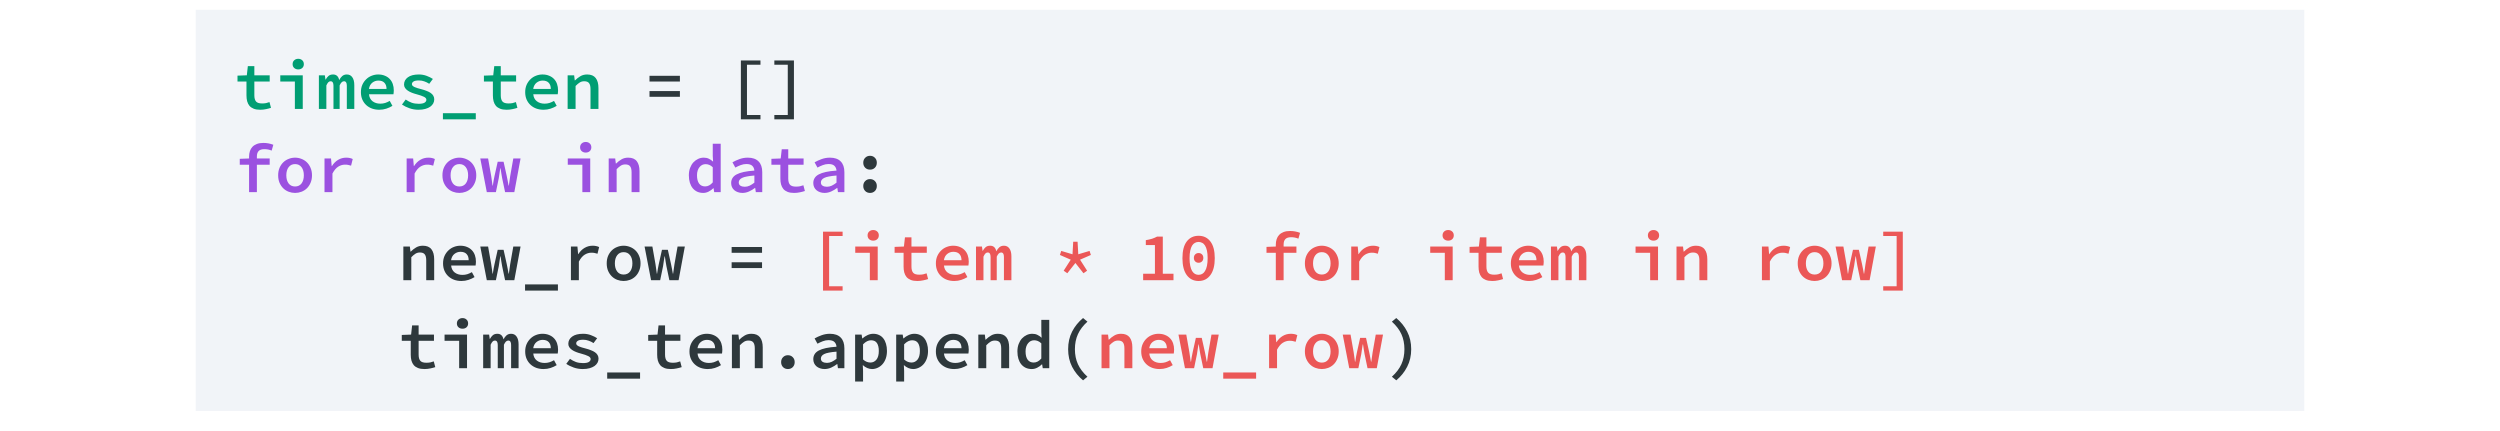 <svg width="511" height="88" viewBox="0 0 511 88" fill="none" xmlns="http://www.w3.org/2000/svg">
<rect width="511" height="88" fill="white"/>
<path d="M40 2H471V84H40V2Z" fill="#F1F4F8"/>
<path d="M50.379 16.666H48.545V15.461L50.449 15.392L50.659 13.515H51.989V15.392H55.125V16.666H51.989V19.494C51.989 20.063 52.106 20.483 52.339 20.753C52.573 21.015 52.983 21.145 53.571 21.145C53.87 21.145 54.141 21.122 54.383 21.076C54.626 21.02 54.859 20.95 55.083 20.866L55.391 22.041C55.083 22.144 54.743 22.233 54.369 22.308C53.996 22.392 53.599 22.433 53.179 22.433C52.657 22.433 52.218 22.363 51.863 22.224C51.509 22.084 51.219 21.887 50.995 21.636C50.781 21.374 50.622 21.061 50.519 20.698C50.426 20.334 50.379 19.932 50.379 19.494V16.666ZM57.29 15.392H61.882V22.265H60.272V16.666H57.29V15.392ZM60.958 14.188C60.631 14.188 60.356 14.089 60.132 13.893C59.917 13.697 59.81 13.436 59.81 13.11C59.81 12.783 59.917 12.521 60.132 12.325C60.356 12.12 60.631 12.018 60.958 12.018C61.294 12.018 61.569 12.12 61.784 12.325C61.999 12.521 62.106 12.783 62.106 13.11C62.106 13.436 61.999 13.697 61.784 13.893C61.569 14.089 61.294 14.188 60.958 14.188ZM65.18 15.392H66.398L66.525 16.273H66.567C66.725 15.975 66.916 15.727 67.141 15.531C67.374 15.326 67.686 15.223 68.079 15.223C68.751 15.223 69.171 15.606 69.338 16.372C69.497 16.045 69.698 15.774 69.941 15.559C70.192 15.335 70.51 15.223 70.892 15.223C71.378 15.223 71.751 15.415 72.013 15.797C72.283 16.171 72.418 16.703 72.418 17.393V22.265H70.892V17.52C70.892 16.913 70.701 16.61 70.319 16.61C70.132 16.61 69.969 16.68 69.829 16.82C69.689 16.959 69.553 17.174 69.422 17.463V22.265H68.162V17.52C68.162 16.913 67.966 16.61 67.575 16.61C67.388 16.61 67.229 16.68 67.099 16.82C66.968 16.959 66.837 17.174 66.707 17.463V22.265H65.18V15.392ZM73.771 18.835C73.771 18.276 73.869 17.771 74.065 17.323C74.27 16.875 74.536 16.497 74.863 16.189C75.19 15.872 75.563 15.634 75.983 15.476C76.412 15.307 76.851 15.223 77.299 15.223C77.812 15.223 78.265 15.307 78.657 15.476C79.058 15.634 79.394 15.858 79.665 16.148C79.936 16.427 80.141 16.768 80.281 17.169C80.421 17.571 80.491 18.009 80.491 18.485C80.491 18.644 80.482 18.794 80.463 18.933C80.454 19.073 80.44 19.186 80.421 19.27H75.423C75.479 19.886 75.722 20.361 76.151 20.698C76.58 21.024 77.108 21.188 77.733 21.188C78.088 21.188 78.419 21.141 78.727 21.047C79.035 20.945 79.348 20.805 79.665 20.628L80.211 21.636C79.838 21.869 79.422 22.06 78.965 22.209C78.508 22.359 78.027 22.433 77.523 22.433C77 22.433 76.51 22.354 76.053 22.195C75.596 22.027 75.199 21.79 74.863 21.482C74.527 21.174 74.261 20.8 74.065 20.361C73.869 19.913 73.771 19.405 73.771 18.835ZM79.007 18.177C79.007 17.645 78.867 17.23 78.587 16.931C78.307 16.623 77.892 16.47 77.341 16.47C76.874 16.47 76.459 16.614 76.095 16.904C75.731 17.193 75.502 17.617 75.409 18.177H79.007ZM82.921 20.348C83.314 20.618 83.719 20.833 84.139 20.991C84.569 21.141 85.049 21.215 85.582 21.215C86.123 21.215 86.519 21.141 86.772 20.991C87.023 20.833 87.15 20.632 87.15 20.39C87.15 20.147 86.986 19.946 86.659 19.788C86.333 19.619 85.82 19.442 85.12 19.256C84.793 19.172 84.475 19.069 84.168 18.948C83.859 18.826 83.589 18.686 83.356 18.527C83.122 18.369 82.936 18.187 82.796 17.982C82.656 17.776 82.585 17.543 82.585 17.282C82.585 16.675 82.847 16.18 83.37 15.797C83.892 15.415 84.644 15.223 85.624 15.223C86.183 15.223 86.711 15.317 87.206 15.504C87.7 15.69 88.125 15.9 88.48 16.134L87.737 17.128C87.43 16.922 87.098 16.759 86.743 16.637C86.398 16.507 86.029 16.442 85.638 16.442C85.106 16.442 84.732 16.516 84.517 16.666C84.303 16.805 84.195 16.983 84.195 17.198C84.195 17.319 84.242 17.431 84.335 17.534C84.438 17.627 84.573 17.715 84.742 17.799C84.919 17.874 85.124 17.949 85.358 18.023C85.591 18.098 85.847 18.168 86.127 18.233C86.529 18.336 86.888 18.453 87.206 18.584C87.532 18.705 87.808 18.845 88.031 19.003C88.265 19.162 88.442 19.349 88.564 19.564C88.694 19.778 88.76 20.026 88.76 20.305C88.76 20.604 88.689 20.884 88.549 21.145C88.409 21.398 88.204 21.622 87.933 21.817C87.663 22.004 87.327 22.154 86.925 22.265C86.524 22.378 86.062 22.433 85.54 22.433C84.895 22.433 84.279 22.331 83.692 22.125C83.103 21.92 82.595 21.668 82.165 21.369L82.921 20.348ZM97.252 23.134V24.393H90.532V23.134H97.252ZM100.747 16.666H98.913V15.461L100.817 15.392L101.027 13.515H102.357V15.392H105.493V16.666H102.357V19.494C102.357 20.063 102.473 20.483 102.707 20.753C102.94 21.015 103.351 21.145 103.939 21.145C104.237 21.145 104.508 21.122 104.751 21.076C104.993 21.02 105.227 20.95 105.451 20.866L105.759 22.041C105.451 22.144 105.11 22.233 104.737 22.308C104.363 22.392 103.967 22.433 103.547 22.433C103.024 22.433 102.585 22.363 102.231 22.224C101.876 22.084 101.587 21.887 101.363 21.636C101.148 21.374 100.989 21.061 100.887 20.698C100.793 20.334 100.747 19.932 100.747 19.494V16.666ZM107.349 18.835C107.349 18.276 107.447 17.771 107.643 17.323C107.848 16.875 108.114 16.497 108.441 16.189C108.768 15.872 109.141 15.634 109.561 15.476C109.99 15.307 110.429 15.223 110.877 15.223C111.39 15.223 111.843 15.307 112.235 15.476C112.636 15.634 112.972 15.858 113.243 16.148C113.514 16.427 113.719 16.768 113.859 17.169C113.999 17.571 114.069 18.009 114.069 18.485C114.069 18.644 114.06 18.794 114.041 18.933C114.032 19.073 114.018 19.186 113.999 19.27H109.001C109.057 19.886 109.3 20.361 109.729 20.698C110.158 21.024 110.686 21.188 111.311 21.188C111.666 21.188 111.997 21.141 112.305 21.047C112.613 20.945 112.926 20.805 113.243 20.628L113.789 21.636C113.416 21.869 113 22.06 112.543 22.209C112.086 22.359 111.605 22.433 111.101 22.433C110.578 22.433 110.088 22.354 109.631 22.195C109.174 22.027 108.777 21.79 108.441 21.482C108.105 21.174 107.839 20.8 107.643 20.361C107.447 19.913 107.349 19.405 107.349 18.835ZM112.585 18.177C112.585 17.645 112.445 17.23 112.165 16.931C111.885 16.623 111.47 16.47 110.919 16.47C110.452 16.47 110.037 16.614 109.673 16.904C109.309 17.193 109.08 17.617 108.987 18.177H112.585ZM116.024 15.392H117.354L117.48 16.427H117.536C117.862 16.101 118.222 15.821 118.614 15.588C119.015 15.345 119.482 15.223 120.014 15.223C120.807 15.223 121.39 15.466 121.764 15.951C122.137 16.427 122.324 17.113 122.324 18.009V22.265H120.7V18.22C120.7 17.66 120.602 17.253 120.406 17.002C120.219 16.74 119.888 16.61 119.412 16.61C119.076 16.61 118.777 16.689 118.516 16.848C118.254 17.006 117.965 17.249 117.648 17.576V22.265H116.024V15.392Z" fill="#009E73"/>
<path d="M132.757 15.489H138.973V16.666H132.757V15.489ZM132.757 18.611H138.973V19.788H132.757V18.611ZM151.436 12.354H155.44V13.236H152.682V23.512H155.44V24.393H151.436V12.354ZM161.02 23.512V13.236H158.276V12.354H162.28V24.393H158.276V23.512H161.02ZM176.451 33.26C176.451 32.849 176.582 32.513 176.843 32.252C177.105 31.981 177.436 31.846 177.837 31.846C178.239 31.846 178.57 31.981 178.831 32.252C179.093 32.513 179.223 32.849 179.223 33.26C179.223 33.67 179.093 34.011 178.831 34.282C178.57 34.543 178.239 34.673 177.837 34.673C177.436 34.673 177.105 34.543 176.843 34.282C176.582 34.011 176.451 33.67 176.451 33.26ZM176.451 38.02C176.451 37.609 176.582 37.273 176.843 37.011C177.105 36.741 177.436 36.605 177.837 36.605C178.239 36.605 178.57 36.741 178.831 37.011C179.093 37.273 179.223 37.609 179.223 38.02C179.223 38.43 179.093 38.771 178.831 39.041C178.57 39.303 178.239 39.434 177.837 39.434C177.436 39.434 177.105 39.303 176.843 39.041C176.582 38.771 176.451 38.43 176.451 38.02ZM82.445 50.392H83.775L83.901 51.428H83.957C84.284 51.101 84.644 50.821 85.035 50.587C85.437 50.345 85.903 50.224 86.436 50.224C87.229 50.224 87.812 50.466 88.186 50.952C88.559 51.428 88.746 52.114 88.746 53.01V57.266H87.121V53.219C87.121 52.66 87.023 52.254 86.828 52.002C86.641 51.74 86.309 51.609 85.834 51.609C85.498 51.609 85.199 51.689 84.938 51.847C84.676 52.006 84.387 52.249 84.07 52.575V57.266H82.445V50.392ZM90.56 53.836C90.56 53.276 90.658 52.772 90.854 52.324C91.059 51.876 91.325 51.498 91.652 51.19C91.979 50.872 92.352 50.634 92.772 50.475C93.201 50.307 93.64 50.224 94.088 50.224C94.601 50.224 95.054 50.307 95.446 50.475C95.847 50.634 96.183 50.858 96.454 51.148C96.725 51.428 96.93 51.768 97.07 52.169C97.21 52.571 97.28 53.01 97.28 53.486C97.28 53.644 97.271 53.794 97.252 53.934C97.243 54.074 97.229 54.185 97.21 54.27H92.212C92.268 54.886 92.511 55.361 92.94 55.697C93.369 56.024 93.897 56.188 94.522 56.188C94.877 56.188 95.208 56.141 95.516 56.047C95.824 55.945 96.137 55.805 96.454 55.627L97 56.636C96.627 56.869 96.211 57.06 95.754 57.209C95.297 57.359 94.816 57.434 94.312 57.434C93.789 57.434 93.299 57.354 92.842 57.196C92.385 57.028 91.988 56.789 91.652 56.481C91.316 56.173 91.05 55.8 90.854 55.361C90.658 54.913 90.56 54.405 90.56 53.836ZM95.796 53.178C95.796 52.645 95.656 52.23 95.376 51.931C95.096 51.623 94.681 51.469 94.13 51.469C93.663 51.469 93.248 51.614 92.884 51.904C92.52 52.193 92.291 52.617 92.198 53.178H95.796ZM98.171 50.392H99.767L100.397 53.962C100.453 54.288 100.499 54.615 100.537 54.941C100.583 55.268 100.63 55.599 100.677 55.935H100.733C100.779 55.599 100.831 55.268 100.887 54.941C100.943 54.615 101.008 54.288 101.083 53.962L101.727 51.063H102.931L103.575 53.962C103.649 54.288 103.715 54.615 103.771 54.941C103.836 55.268 103.897 55.599 103.953 55.935H104.009C104.065 55.599 104.111 55.268 104.149 54.941C104.195 54.615 104.242 54.288 104.289 53.962L104.919 50.392H106.403L105.129 57.266H103.239L102.637 54.395C102.581 54.069 102.525 53.742 102.469 53.416C102.422 53.089 102.371 52.748 102.315 52.394H102.259C102.212 52.664 102.165 52.958 102.119 53.276C102.081 53.584 102.025 53.962 101.951 54.41L101.363 57.266H99.501L98.171 50.392ZM114.041 58.133V59.394H107.321V58.133H114.041ZM116.696 50.392H118.026L118.166 51.946H118.208C118.562 51.386 118.987 50.961 119.482 50.672C119.986 50.373 120.536 50.224 121.134 50.224C121.414 50.224 121.652 50.247 121.848 50.294C122.053 50.331 122.258 50.401 122.464 50.504L122.128 51.861C121.904 51.787 121.703 51.736 121.526 51.708C121.358 51.67 121.143 51.651 120.882 51.651C120.406 51.651 119.948 51.787 119.51 52.057C119.071 52.328 118.674 52.8 118.32 53.471V57.266H116.696V50.392ZM124.012 53.836C124.012 53.266 124.106 52.758 124.292 52.309C124.488 51.861 124.745 51.483 125.062 51.175C125.38 50.867 125.748 50.634 126.168 50.475C126.588 50.307 127.022 50.224 127.47 50.224C127.918 50.224 128.352 50.307 128.772 50.475C129.192 50.634 129.561 50.867 129.878 51.175C130.196 51.483 130.448 51.861 130.634 52.309C130.83 52.758 130.928 53.266 130.928 53.836C130.928 54.405 130.83 54.913 130.634 55.361C130.448 55.809 130.196 56.188 129.878 56.495C129.561 56.803 129.192 57.037 128.772 57.196C128.352 57.354 127.918 57.434 127.47 57.434C127.022 57.434 126.588 57.354 126.168 57.196C125.748 57.037 125.38 56.803 125.062 56.495C124.745 56.188 124.488 55.809 124.292 55.361C124.106 54.913 124.012 54.405 124.012 53.836ZM125.678 53.836C125.678 54.526 125.837 55.081 126.154 55.502C126.472 55.912 126.91 56.117 127.47 56.117C128.03 56.117 128.469 55.912 128.786 55.502C129.104 55.081 129.262 54.526 129.262 53.836C129.262 53.136 129.104 52.58 128.786 52.169C128.469 51.749 128.03 51.539 127.47 51.539C126.91 51.539 126.472 51.749 126.154 52.169C125.837 52.58 125.678 53.136 125.678 53.836ZM131.749 50.392H133.345L133.975 53.962C134.031 54.288 134.077 54.615 134.115 54.941C134.161 55.268 134.208 55.599 134.255 55.935H134.311C134.357 55.599 134.409 55.268 134.465 54.941C134.521 54.615 134.586 54.288 134.661 53.962L135.305 51.063H136.509L137.153 53.962C137.227 54.288 137.293 54.615 137.349 54.941C137.414 55.268 137.475 55.599 137.531 55.935H137.587C137.643 55.599 137.689 55.268 137.727 54.941C137.773 54.615 137.82 54.288 137.867 53.962L138.497 50.392H139.981L138.707 57.266H136.817L136.215 54.395C136.159 54.069 136.103 53.742 136.047 53.416C136 53.089 135.949 52.748 135.893 52.394H135.837C135.79 52.664 135.743 52.958 135.697 53.276C135.659 53.584 135.603 53.962 135.529 54.41L134.941 57.266H133.079L131.749 50.392ZM149.546 50.489H155.762V51.666H149.546V50.489ZM149.546 53.611H155.762V54.788H149.546V53.611ZM83.957 69.665H82.124V68.462L84.028 68.391L84.237 66.516H85.567V68.391H88.704V69.665H85.567V72.493C85.567 73.063 85.684 73.483 85.918 73.754C86.151 74.015 86.561 74.145 87.15 74.145C87.448 74.145 87.719 74.122 87.962 74.076C88.204 74.019 88.438 73.95 88.662 73.865L88.969 75.041C88.662 75.144 88.321 75.233 87.948 75.308C87.574 75.391 87.177 75.433 86.757 75.433C86.235 75.433 85.796 75.364 85.442 75.224C85.087 75.084 84.797 74.888 84.573 74.635C84.359 74.374 84.2 74.061 84.097 73.698C84.004 73.334 83.957 72.932 83.957 72.493V69.665ZM90.868 68.391H95.46V75.266H93.85V69.665H90.868V68.391ZM94.536 67.188C94.209 67.188 93.934 67.09 93.71 66.894C93.495 66.698 93.388 66.436 93.388 66.109C93.388 65.783 93.495 65.522 93.71 65.326C93.934 65.12 94.209 65.017 94.536 65.017C94.872 65.017 95.147 65.12 95.362 65.326C95.577 65.522 95.684 65.783 95.684 66.109C95.684 66.436 95.577 66.698 95.362 66.894C95.147 67.09 94.872 67.188 94.536 67.188ZM98.759 68.391H99.977L100.103 69.273H100.145C100.303 68.975 100.495 68.728 100.719 68.531C100.952 68.326 101.265 68.224 101.657 68.224C102.329 68.224 102.749 68.606 102.917 69.371C103.075 69.045 103.276 68.774 103.519 68.559C103.771 68.335 104.088 68.224 104.471 68.224C104.956 68.224 105.329 68.415 105.591 68.797C105.861 69.171 105.997 69.703 105.997 70.394V75.266H104.471V70.519C104.471 69.913 104.279 69.609 103.897 69.609C103.71 69.609 103.547 69.68 103.407 69.82C103.267 69.96 103.131 70.174 103.001 70.463V75.266H101.741V70.519C101.741 69.913 101.545 69.609 101.153 69.609C100.966 69.609 100.807 69.68 100.677 69.82C100.546 69.96 100.415 70.174 100.285 70.463V75.266H98.759V68.391ZM107.349 71.835C107.349 71.275 107.447 70.772 107.643 70.323C107.848 69.876 108.114 69.498 108.441 69.189C108.768 68.872 109.141 68.634 109.561 68.475C109.99 68.308 110.429 68.224 110.877 68.224C111.39 68.224 111.843 68.308 112.235 68.475C112.636 68.634 112.972 68.858 113.243 69.147C113.514 69.427 113.719 69.768 113.859 70.169C113.999 70.571 114.069 71.01 114.069 71.486C114.069 71.644 114.06 71.793 114.041 71.933C114.032 72.073 114.018 72.186 113.999 72.269H109.001C109.057 72.885 109.3 73.362 109.729 73.698C110.158 74.024 110.686 74.188 111.311 74.188C111.666 74.188 111.997 74.141 112.305 74.047C112.613 73.945 112.926 73.805 113.243 73.627L113.789 74.635C113.416 74.869 113 75.06 112.543 75.21C112.086 75.359 111.605 75.433 111.101 75.433C110.578 75.433 110.088 75.354 109.631 75.195C109.174 75.028 108.777 74.79 108.441 74.481C108.105 74.174 107.839 73.8 107.643 73.362C107.447 72.913 107.349 72.405 107.349 71.835ZM112.585 71.177C112.585 70.645 112.445 70.23 112.165 69.931C111.885 69.624 111.47 69.469 110.919 69.469C110.452 69.469 110.037 69.614 109.673 69.903C109.309 70.193 109.08 70.618 108.987 71.177H112.585ZM116.5 73.347C116.892 73.618 117.298 73.833 117.718 73.992C118.147 74.141 118.628 74.216 119.16 74.216C119.701 74.216 120.098 74.141 120.35 73.992C120.602 73.833 120.728 73.632 120.728 73.389C120.728 73.147 120.564 72.946 120.238 72.787C119.911 72.62 119.398 72.442 118.698 72.255C118.371 72.171 118.054 72.069 117.746 71.948C117.438 71.826 117.167 71.686 116.934 71.528C116.7 71.369 116.514 71.187 116.374 70.981C116.234 70.776 116.164 70.543 116.164 70.281C116.164 69.675 116.425 69.18 116.948 68.797C117.47 68.415 118.222 68.224 119.202 68.224C119.762 68.224 120.289 68.317 120.784 68.504C121.278 68.69 121.703 68.9 122.058 69.133L121.316 70.127C121.008 69.922 120.676 69.759 120.322 69.638C119.976 69.507 119.608 69.442 119.216 69.442C118.684 69.442 118.31 69.516 118.096 69.665C117.881 69.805 117.774 69.983 117.774 70.198C117.774 70.319 117.82 70.431 117.914 70.534C118.016 70.627 118.152 70.716 118.32 70.799C118.497 70.874 118.702 70.949 118.936 71.023C119.169 71.098 119.426 71.168 119.706 71.234C120.107 71.336 120.466 71.453 120.784 71.584C121.11 71.705 121.386 71.845 121.61 72.004C121.843 72.162 122.02 72.349 122.142 72.564C122.272 72.778 122.338 73.025 122.338 73.305C122.338 73.604 122.268 73.884 122.128 74.145C121.988 74.397 121.782 74.621 121.512 74.817C121.241 75.004 120.905 75.153 120.504 75.266C120.102 75.377 119.64 75.433 119.118 75.433C118.474 75.433 117.858 75.331 117.27 75.126C116.682 74.92 116.173 74.668 115.744 74.37L116.5 73.347ZM130.83 76.133V77.394H124.11V76.133H130.83ZM134.325 69.665H132.491V68.462L134.395 68.391L134.605 66.516H135.935V68.391H139.071V69.665H135.935V72.493C135.935 73.063 136.051 73.483 136.285 73.754C136.518 74.015 136.929 74.145 137.517 74.145C137.815 74.145 138.086 74.122 138.329 74.076C138.571 74.019 138.805 73.95 139.029 73.865L139.337 75.041C139.029 75.144 138.688 75.233 138.315 75.308C137.941 75.391 137.545 75.433 137.125 75.433C136.602 75.433 136.163 75.364 135.809 75.224C135.454 75.084 135.165 74.888 134.941 74.635C134.726 74.374 134.567 74.061 134.465 73.698C134.371 73.334 134.325 72.932 134.325 72.493V69.665ZM140.927 71.835C140.927 71.275 141.025 70.772 141.221 70.323C141.427 69.876 141.693 69.498 142.019 69.189C142.346 68.872 142.719 68.634 143.139 68.475C143.569 68.308 144.007 68.224 144.455 68.224C144.969 68.224 145.421 68.308 145.813 68.475C146.215 68.634 146.551 68.858 146.821 69.147C147.092 69.427 147.297 69.768 147.437 70.169C147.577 70.571 147.647 71.01 147.647 71.486C147.647 71.644 147.638 71.793 147.619 71.933C147.61 72.073 147.596 72.186 147.577 72.269H142.579C142.635 72.885 142.878 73.362 143.307 73.698C143.737 74.024 144.264 74.188 144.889 74.188C145.244 74.188 145.575 74.141 145.883 74.047C146.191 73.945 146.504 73.805 146.821 73.627L147.367 74.635C146.994 74.869 146.579 75.06 146.121 75.21C145.664 75.359 145.183 75.433 144.679 75.433C144.157 75.433 143.667 75.354 143.209 75.195C142.752 75.028 142.355 74.79 142.019 74.481C141.683 74.174 141.417 73.8 141.221 73.362C141.025 72.913 140.927 72.405 140.927 71.835ZM146.163 71.177C146.163 70.645 146.023 70.23 145.743 69.931C145.463 69.624 145.048 69.469 144.497 69.469C144.031 69.469 143.615 69.614 143.251 69.903C142.887 70.193 142.659 70.618 142.565 71.177H146.163ZM149.602 68.391H150.932L151.058 69.427H151.114C151.44 69.101 151.8 68.821 152.192 68.588C152.593 68.345 153.06 68.224 153.592 68.224C154.385 68.224 154.968 68.466 155.342 68.951C155.715 69.427 155.902 70.114 155.902 71.01V75.266H154.278V71.219C154.278 70.659 154.18 70.254 153.984 70.001C153.797 69.74 153.466 69.609 152.99 69.609C152.654 69.609 152.355 69.689 152.094 69.847C151.832 70.006 151.543 70.249 151.226 70.576V75.266H149.602V68.391ZM159.662 74.019C159.662 73.609 159.793 73.273 160.054 73.011C160.316 72.741 160.647 72.606 161.048 72.606C161.45 72.606 161.781 72.741 162.042 73.011C162.304 73.273 162.434 73.609 162.434 74.019C162.434 74.43 162.304 74.771 162.042 75.041C161.781 75.303 161.45 75.433 161.048 75.433C160.647 75.433 160.316 75.303 160.054 75.041C159.793 74.771 159.662 74.43 159.662 74.019ZM166.237 73.418C166.237 73.035 166.326 72.699 166.503 72.409C166.68 72.111 166.96 71.859 167.343 71.653C167.726 71.448 168.216 71.28 168.813 71.15C169.41 71.019 170.134 70.925 170.983 70.87C170.955 70.478 170.815 70.156 170.563 69.903C170.311 69.651 169.905 69.525 169.345 69.525C168.953 69.525 168.566 69.6 168.183 69.749C167.81 69.889 167.446 70.058 167.091 70.254L166.503 69.175C166.923 68.933 167.404 68.713 167.945 68.517C168.486 68.322 169.051 68.224 169.639 68.224C170.6 68.224 171.333 68.48 171.837 68.993C172.341 69.498 172.593 70.23 172.593 71.192V75.266H171.277L171.151 74.412H171.109C170.745 74.692 170.339 74.934 169.891 75.139C169.452 75.335 169 75.433 168.533 75.433C168.197 75.433 167.889 75.382 167.609 75.279C167.329 75.186 167.086 75.051 166.881 74.874C166.676 74.696 166.517 74.486 166.405 74.243C166.293 73.992 166.237 73.716 166.237 73.418ZM167.791 73.291C167.791 73.6 167.908 73.823 168.141 73.963C168.384 74.103 168.678 74.174 169.023 74.174C169.368 74.174 169.7 74.099 170.017 73.95C170.344 73.791 170.666 73.585 170.983 73.334V71.877C170.367 71.924 169.854 71.99 169.443 72.073C169.032 72.148 168.706 72.246 168.463 72.368C168.22 72.489 168.048 72.629 167.945 72.787C167.842 72.937 167.791 73.105 167.791 73.291ZM176.409 75.826V77.981H174.785V68.391H176.115L176.241 69.175H176.283C176.582 68.905 176.923 68.681 177.305 68.504C177.697 68.317 178.089 68.224 178.481 68.224C178.929 68.224 179.326 68.308 179.671 68.475C180.026 68.634 180.32 68.868 180.553 69.175C180.796 69.484 180.978 69.852 181.099 70.281C181.23 70.711 181.295 71.192 181.295 71.724C181.295 72.311 181.211 72.839 181.043 73.305C180.875 73.763 180.647 74.15 180.357 74.468C180.077 74.775 179.751 75.013 179.377 75.181C179.013 75.35 178.635 75.433 178.243 75.433C177.926 75.433 177.599 75.364 177.263 75.224C176.937 75.084 176.633 74.883 176.353 74.621L176.409 75.826ZM176.409 73.474C176.661 73.707 176.918 73.87 177.179 73.963C177.45 74.057 177.693 74.103 177.907 74.103C178.402 74.103 178.813 73.907 179.139 73.516C179.466 73.114 179.629 72.522 179.629 71.737C179.629 71.047 179.503 70.51 179.251 70.127C178.999 69.745 178.593 69.553 178.033 69.553C177.772 69.553 177.506 69.619 177.235 69.749C176.965 69.88 176.689 70.09 176.409 70.379V73.474ZM184.804 75.826V77.981H183.18V68.391H184.51L184.636 69.175H184.678C184.977 68.905 185.317 68.681 185.7 68.504C186.092 68.317 186.484 68.224 186.876 68.224C187.324 68.224 187.721 68.308 188.066 68.475C188.421 68.634 188.715 68.868 188.948 69.175C189.191 69.484 189.373 69.852 189.494 70.281C189.625 70.711 189.69 71.192 189.69 71.724C189.69 72.311 189.606 72.839 189.438 73.305C189.27 73.763 189.041 74.15 188.752 74.468C188.472 74.775 188.145 75.013 187.772 75.181C187.408 75.35 187.03 75.433 186.638 75.433C186.321 75.433 185.994 75.364 185.658 75.224C185.331 75.084 185.028 74.883 184.748 74.621L184.804 75.826ZM184.804 73.474C185.056 73.707 185.313 73.87 185.574 73.963C185.845 74.057 186.087 74.103 186.302 74.103C186.797 74.103 187.207 73.907 187.534 73.516C187.861 73.114 188.024 72.522 188.024 71.737C188.024 71.047 187.898 70.51 187.646 70.127C187.394 69.745 186.988 69.553 186.428 69.553C186.167 69.553 185.901 69.619 185.63 69.749C185.359 69.88 185.084 70.09 184.804 70.379V73.474ZM191.294 71.835C191.294 71.275 191.392 70.772 191.588 70.323C191.794 69.876 192.06 69.498 192.386 69.189C192.713 68.872 193.086 68.634 193.506 68.475C193.936 68.308 194.374 68.224 194.822 68.224C195.336 68.224 195.788 68.308 196.18 68.475C196.582 68.634 196.918 68.858 197.188 69.147C197.459 69.427 197.664 69.768 197.804 70.169C197.944 70.571 198.014 71.01 198.014 71.486C198.014 71.644 198.005 71.793 197.986 71.933C197.977 72.073 197.963 72.186 197.944 72.269H192.946C193.002 72.885 193.245 73.362 193.674 73.698C194.104 74.024 194.631 74.188 195.256 74.188C195.611 74.188 195.942 74.141 196.25 74.047C196.558 73.945 196.871 73.805 197.188 73.627L197.734 74.635C197.361 74.869 196.946 75.06 196.488 75.21C196.031 75.359 195.55 75.433 195.046 75.433C194.524 75.433 194.034 75.354 193.576 75.195C193.119 75.028 192.722 74.79 192.386 74.481C192.05 74.174 191.784 73.8 191.588 73.362C191.392 72.913 191.294 72.405 191.294 71.835ZM196.53 71.177C196.53 70.645 196.39 70.23 196.11 69.931C195.83 69.624 195.415 69.469 194.864 69.469C194.398 69.469 193.982 69.614 193.618 69.903C193.254 70.193 193.026 70.618 192.932 71.177H196.53ZM199.969 68.391H201.299L201.425 69.427H201.481C201.808 69.101 202.167 68.821 202.559 68.588C202.96 68.345 203.427 68.224 203.959 68.224C204.752 68.224 205.336 68.466 205.709 68.951C206.082 69.427 206.269 70.114 206.269 71.01V75.266H204.645V71.219C204.645 70.659 204.547 70.254 204.351 70.001C204.164 69.74 203.833 69.609 203.357 69.609C203.021 69.609 202.722 69.689 202.461 69.847C202.2 70.006 201.91 70.249 201.593 70.576V75.266H199.969V68.391ZM207.958 71.835C207.958 71.275 208.042 70.772 208.21 70.323C208.378 69.876 208.602 69.498 208.882 69.189C209.171 68.882 209.498 68.644 209.862 68.475C210.226 68.308 210.604 68.224 210.996 68.224C211.406 68.224 211.756 68.298 212.046 68.448C212.344 68.588 212.634 68.784 212.914 69.035L212.844 67.874V65.382H214.468V75.266H213.138L213.012 74.468H212.97C212.699 74.738 212.382 74.967 212.018 75.153C211.663 75.34 211.29 75.433 210.898 75.433C210.459 75.433 210.058 75.354 209.694 75.195C209.33 75.028 209.017 74.79 208.756 74.481C208.504 74.174 208.308 73.8 208.168 73.362C208.028 72.913 207.958 72.405 207.958 71.835ZM209.624 71.822C209.624 72.568 209.768 73.138 210.058 73.529C210.347 73.912 210.758 74.103 211.29 74.103C211.859 74.103 212.377 73.828 212.844 73.278V70.183C212.601 69.95 212.358 69.787 212.116 69.694C211.873 69.6 211.626 69.553 211.374 69.553C211.131 69.553 210.902 69.605 210.688 69.707C210.482 69.81 210.3 69.96 210.142 70.156C209.983 70.342 209.857 70.576 209.764 70.856C209.67 71.135 209.624 71.457 209.624 71.822ZM221.378 77.743C220.435 76.96 219.689 76.035 219.138 74.972C218.597 73.907 218.326 72.708 218.326 71.374C218.326 70.039 218.597 68.84 219.138 67.775C219.689 66.712 220.435 65.787 221.378 65.004L222.274 65.746C221.387 66.548 220.739 67.402 220.328 68.308C219.917 69.213 219.712 70.235 219.712 71.374C219.712 72.512 219.917 73.534 220.328 74.439C220.739 75.345 221.387 76.199 222.274 77.001L221.378 77.743ZM284.502 77.001C285.389 76.199 286.038 75.345 286.448 74.439C286.859 73.534 287.064 72.512 287.064 71.374C287.064 70.235 286.859 69.213 286.448 68.308C286.038 67.402 285.389 66.548 284.502 65.746L285.398 65.004C286.341 65.787 287.083 66.712 287.624 67.775C288.175 68.84 288.45 70.039 288.45 71.374C288.45 72.708 288.175 73.907 287.624 74.972C287.083 76.035 286.341 76.96 285.398 77.743L284.502 77.001Z" fill="#2E383C"/>
<path d="M55.531 30.782C55.279 30.679 55.032 30.604 54.789 30.558C54.556 30.511 54.299 30.488 54.019 30.488C53.487 30.488 53.1 30.618 52.857 30.88C52.624 31.131 52.507 31.5 52.507 31.985V32.392H55.125V33.666H52.507V39.266H50.911V33.666H49.007V32.462L50.911 32.392V32.014C50.911 31.612 50.967 31.239 51.079 30.893C51.191 30.548 51.364 30.254 51.597 30.012C51.84 29.759 52.143 29.564 52.507 29.424C52.881 29.284 53.319 29.213 53.823 29.213C54.197 29.213 54.551 29.246 54.887 29.311C55.233 29.377 55.559 29.47 55.867 29.591L55.531 30.782ZM56.856 35.836C56.856 35.266 56.949 34.758 57.136 34.309C57.332 33.861 57.589 33.483 57.906 33.175C58.223 32.867 58.592 32.634 59.012 32.475C59.432 32.307 59.866 32.224 60.314 32.224C60.762 32.224 61.196 32.307 61.616 32.475C62.036 32.634 62.405 32.867 62.722 33.175C63.039 33.483 63.291 33.861 63.478 34.309C63.674 34.758 63.772 35.266 63.772 35.836C63.772 36.405 63.674 36.913 63.478 37.361C63.291 37.809 63.039 38.188 62.722 38.495C62.405 38.803 62.036 39.037 61.616 39.196C61.196 39.354 60.762 39.434 60.314 39.434C59.866 39.434 59.432 39.354 59.012 39.196C58.592 39.037 58.223 38.803 57.906 38.495C57.589 38.188 57.332 37.809 57.136 37.361C56.949 36.913 56.856 36.405 56.856 35.836ZM58.522 35.836C58.522 36.526 58.681 37.081 58.998 37.502C59.315 37.912 59.754 38.117 60.314 38.117C60.874 38.117 61.313 37.912 61.63 37.502C61.947 37.081 62.106 36.526 62.106 35.836C62.106 35.136 61.947 34.58 61.63 34.169C61.313 33.749 60.874 33.539 60.314 33.539C59.754 33.539 59.315 33.749 58.998 34.169C58.681 34.58 58.522 35.136 58.522 35.836ZM66.329 32.392H67.659L67.799 33.946H67.841C68.195 33.386 68.62 32.961 69.115 32.672C69.618 32.373 70.169 32.224 70.766 32.224C71.046 32.224 71.284 32.247 71.481 32.294C71.686 32.331 71.891 32.401 72.097 32.504L71.76 33.861C71.537 33.787 71.336 33.736 71.159 33.708C70.99 33.67 70.776 33.651 70.514 33.651C70.038 33.651 69.581 33.787 69.142 34.057C68.704 34.328 68.307 34.8 67.953 35.471V39.266H66.329V32.392ZM83.118 32.392H84.448L84.588 33.946H84.629C84.984 33.386 85.409 32.961 85.903 32.672C86.407 32.373 86.958 32.224 87.555 32.224C87.835 32.224 88.073 32.247 88.269 32.294C88.475 32.331 88.68 32.401 88.885 32.504L88.549 33.861C88.326 33.787 88.125 33.736 87.948 33.708C87.779 33.67 87.565 33.651 87.303 33.651C86.828 33.651 86.37 33.787 85.931 34.057C85.493 34.328 85.096 34.8 84.742 35.471V39.266H83.118V32.392ZM90.434 35.836C90.434 35.266 90.527 34.758 90.714 34.309C90.91 33.861 91.167 33.483 91.484 33.175C91.801 32.867 92.17 32.634 92.59 32.475C93.01 32.307 93.444 32.224 93.892 32.224C94.34 32.224 94.774 32.307 95.194 32.475C95.614 32.634 95.983 32.867 96.3 33.175C96.617 33.483 96.869 33.861 97.056 34.309C97.252 34.758 97.35 35.266 97.35 35.836C97.35 36.405 97.252 36.913 97.056 37.361C96.869 37.809 96.617 38.188 96.3 38.495C95.983 38.803 95.614 39.037 95.194 39.196C94.774 39.354 94.34 39.434 93.892 39.434C93.444 39.434 93.01 39.354 92.59 39.196C92.17 39.037 91.801 38.803 91.484 38.495C91.167 38.188 90.91 37.809 90.714 37.361C90.527 36.913 90.434 36.405 90.434 35.836ZM92.1 35.836C92.1 36.526 92.259 37.081 92.576 37.502C92.893 37.912 93.332 38.117 93.892 38.117C94.452 38.117 94.891 37.912 95.208 37.502C95.525 37.081 95.684 36.526 95.684 35.836C95.684 35.136 95.525 34.58 95.208 34.169C94.891 33.749 94.452 33.539 93.892 33.539C93.332 33.539 92.893 33.749 92.576 34.169C92.259 34.58 92.1 35.136 92.1 35.836ZM98.171 32.392H99.767L100.397 35.962C100.453 36.288 100.499 36.615 100.537 36.941C100.583 37.268 100.63 37.599 100.677 37.935H100.733C100.779 37.599 100.831 37.268 100.887 36.941C100.943 36.615 101.008 36.288 101.083 35.962L101.727 33.063H102.931L103.575 35.962C103.649 36.288 103.715 36.615 103.771 36.941C103.836 37.268 103.897 37.599 103.953 37.935H104.009C104.065 37.599 104.111 37.268 104.149 36.941C104.195 36.615 104.242 36.288 104.289 35.962L104.919 32.392H106.403L105.129 39.266H103.239L102.637 36.395C102.581 36.069 102.525 35.742 102.469 35.416C102.422 35.089 102.371 34.748 102.315 34.394H102.259C102.212 34.664 102.165 34.958 102.119 35.276C102.081 35.584 102.025 35.962 101.951 36.41L101.363 39.266H99.501L98.171 32.392ZM116.052 32.392H120.644V39.266H119.034V33.666H116.052V32.392ZM119.72 31.188C119.393 31.188 119.118 31.09 118.894 30.893C118.679 30.698 118.572 30.436 118.572 30.11C118.572 29.783 118.679 29.521 118.894 29.326C119.118 29.12 119.393 29.017 119.72 29.017C120.056 29.017 120.331 29.12 120.546 29.326C120.76 29.521 120.868 29.783 120.868 30.11C120.868 30.436 120.76 30.698 120.546 30.893C120.331 31.09 120.056 31.188 119.72 31.188ZM124.418 32.392H125.748L125.874 33.428H125.93C126.257 33.101 126.616 32.821 127.008 32.587C127.41 32.345 127.876 32.224 128.408 32.224C129.202 32.224 129.785 32.466 130.158 32.952C130.532 33.428 130.718 34.114 130.718 35.01V39.266H129.094V35.219C129.094 34.66 128.996 34.254 128.8 34.002C128.614 33.74 128.282 33.609 127.806 33.609C127.47 33.609 127.172 33.689 126.91 33.847C126.649 34.006 126.36 34.249 126.042 34.575V39.266H124.418V32.392ZM140.801 35.836C140.801 35.276 140.885 34.772 141.053 34.324C141.221 33.876 141.445 33.498 141.725 33.19C142.015 32.882 142.341 32.644 142.705 32.475C143.069 32.307 143.447 32.224 143.839 32.224C144.25 32.224 144.6 32.298 144.889 32.447C145.188 32.587 145.477 32.783 145.757 33.035L145.687 31.873V29.381H147.311V39.266H145.981L145.855 38.468H145.813C145.543 38.738 145.225 38.967 144.861 39.154C144.507 39.34 144.133 39.434 143.741 39.434C143.303 39.434 142.901 39.354 142.537 39.196C142.173 39.028 141.861 38.789 141.599 38.481C141.347 38.173 141.151 37.8 141.011 37.361C140.871 36.913 140.801 36.405 140.801 35.836ZM142.467 35.822C142.467 36.568 142.612 37.138 142.901 37.529C143.191 37.912 143.601 38.103 144.133 38.103C144.703 38.103 145.221 37.828 145.687 37.278V34.184C145.445 33.95 145.202 33.787 144.959 33.694C144.717 33.6 144.469 33.553 144.217 33.553C143.975 33.553 143.746 33.605 143.531 33.708C143.326 33.81 143.144 33.959 142.985 34.156C142.827 34.342 142.701 34.575 142.607 34.855C142.514 35.136 142.467 35.458 142.467 35.822ZM149.448 37.417C149.448 37.035 149.536 36.699 149.714 36.41C149.891 36.111 150.171 35.859 150.554 35.654C150.936 35.448 151.426 35.28 152.024 35.15C152.621 35.019 153.344 34.925 154.194 34.87C154.166 34.477 154.026 34.156 153.774 33.904C153.522 33.651 153.116 33.526 152.556 33.526C152.164 33.526 151.776 33.6 151.394 33.749C151.02 33.889 150.656 34.057 150.302 34.254L149.714 33.175C150.134 32.933 150.614 32.714 151.156 32.517C151.697 32.322 152.262 32.224 152.85 32.224C153.811 32.224 154.544 32.48 155.048 32.993C155.552 33.498 155.804 34.23 155.804 35.191V39.266H154.488L154.362 38.411H154.32C153.956 38.691 153.55 38.934 153.102 39.139C152.663 39.336 152.21 39.434 151.744 39.434C151.408 39.434 151.1 39.382 150.82 39.279C150.54 39.186 150.297 39.051 150.092 38.873C149.886 38.696 149.728 38.486 149.616 38.243C149.504 37.992 149.448 37.716 149.448 37.417ZM151.002 37.291C151.002 37.599 151.118 37.824 151.352 37.964C151.594 38.103 151.888 38.173 152.234 38.173C152.579 38.173 152.91 38.099 153.228 37.95C153.554 37.791 153.876 37.586 154.194 37.334V35.877C153.578 35.924 153.064 35.989 152.654 36.074C152.243 36.148 151.916 36.246 151.674 36.367C151.431 36.489 151.258 36.629 151.156 36.788C151.053 36.937 151.002 37.105 151.002 37.291ZM159.508 33.666H157.674V32.462L159.578 32.392L159.788 30.515H161.118V32.392H164.254V33.666H161.118V36.493C161.118 37.063 161.235 37.483 161.468 37.754C161.702 38.015 162.112 38.145 162.7 38.145C162.999 38.145 163.27 38.122 163.512 38.075C163.755 38.02 163.988 37.95 164.212 37.865L164.52 39.041C164.212 39.144 163.872 39.233 163.498 39.307C163.125 39.392 162.728 39.434 162.308 39.434C161.786 39.434 161.347 39.364 160.992 39.224C160.638 39.084 160.348 38.888 160.124 38.636C159.91 38.374 159.751 38.062 159.648 37.697C159.555 37.334 159.508 36.932 159.508 36.493V33.666ZM166.237 37.417C166.237 37.035 166.326 36.699 166.503 36.41C166.68 36.111 166.96 35.859 167.343 35.654C167.726 35.448 168.216 35.28 168.813 35.15C169.41 35.019 170.134 34.925 170.983 34.87C170.955 34.477 170.815 34.156 170.563 33.904C170.311 33.651 169.905 33.526 169.345 33.526C168.953 33.526 168.566 33.6 168.183 33.749C167.81 33.889 167.446 34.057 167.091 34.254L166.503 33.175C166.923 32.933 167.404 32.714 167.945 32.517C168.486 32.322 169.051 32.224 169.639 32.224C170.6 32.224 171.333 32.48 171.837 32.993C172.341 33.498 172.593 34.23 172.593 35.191V39.266H171.277L171.151 38.411H171.109C170.745 38.691 170.339 38.934 169.891 39.139C169.452 39.336 169 39.434 168.533 39.434C168.197 39.434 167.889 39.382 167.609 39.279C167.329 39.186 167.086 39.051 166.881 38.873C166.676 38.696 166.517 38.486 166.405 38.243C166.293 37.992 166.237 37.716 166.237 37.417ZM167.791 37.291C167.791 37.599 167.908 37.824 168.141 37.964C168.384 38.103 168.678 38.173 169.023 38.173C169.368 38.173 169.7 38.099 170.017 37.95C170.344 37.791 170.666 37.586 170.983 37.334V35.877C170.367 35.924 169.854 35.989 169.443 36.074C169.032 36.148 168.706 36.246 168.463 36.367C168.22 36.489 168.048 36.629 167.945 36.788C167.842 36.937 167.791 37.105 167.791 37.291Z" fill="#9B51E0"/>
<path d="M168.225 47.353H172.229V48.236H169.471V58.511H172.229V59.394H168.225V47.353ZM174.813 50.392H179.405V57.266H177.795V51.666H174.813V50.392ZM178.481 49.188C178.155 49.188 177.879 49.09 177.655 48.894C177.441 48.697 177.333 48.436 177.333 48.109C177.333 47.783 177.441 47.522 177.655 47.325C177.879 47.12 178.155 47.017 178.481 47.017C178.817 47.017 179.093 47.12 179.307 47.325C179.522 47.522 179.629 47.783 179.629 48.109C179.629 48.436 179.522 48.697 179.307 48.894C179.093 49.09 178.817 49.188 178.481 49.188ZM184.692 51.666H182.858V50.462L184.762 50.392L184.972 48.516H186.302V50.392H189.438V51.666H186.302V54.493C186.302 55.063 186.419 55.483 186.652 55.754C186.885 56.015 187.296 56.145 187.884 56.145C188.183 56.145 188.453 56.122 188.696 56.075C188.939 56.02 189.172 55.95 189.396 55.865L189.704 57.041C189.396 57.144 189.055 57.233 188.682 57.307C188.309 57.392 187.912 57.434 187.492 57.434C186.969 57.434 186.531 57.364 186.176 57.224C185.821 57.084 185.532 56.888 185.308 56.636C185.093 56.374 184.935 56.062 184.832 55.697C184.739 55.334 184.692 54.932 184.692 54.493V51.666ZM191.294 53.836C191.294 53.276 191.392 52.772 191.588 52.324C191.794 51.876 192.06 51.498 192.386 51.19C192.713 50.872 193.086 50.634 193.506 50.475C193.936 50.307 194.374 50.224 194.822 50.224C195.336 50.224 195.788 50.307 196.18 50.475C196.582 50.634 196.918 50.858 197.188 51.148C197.459 51.428 197.664 51.768 197.804 52.169C197.944 52.571 198.014 53.01 198.014 53.486C198.014 53.644 198.005 53.794 197.986 53.934C197.977 54.074 197.963 54.185 197.944 54.27H192.946C193.002 54.886 193.245 55.361 193.674 55.697C194.104 56.024 194.631 56.188 195.256 56.188C195.611 56.188 195.942 56.141 196.25 56.047C196.558 55.945 196.871 55.805 197.188 55.627L197.734 56.636C197.361 56.869 196.946 57.06 196.488 57.209C196.031 57.359 195.55 57.434 195.046 57.434C194.524 57.434 194.034 57.354 193.576 57.196C193.119 57.028 192.722 56.789 192.386 56.481C192.05 56.173 191.784 55.8 191.588 55.361C191.392 54.913 191.294 54.405 191.294 53.836ZM196.53 53.178C196.53 52.645 196.39 52.23 196.11 51.931C195.83 51.623 195.415 51.469 194.864 51.469C194.398 51.469 193.982 51.614 193.618 51.904C193.254 52.193 193.026 52.617 192.932 53.178H196.53ZM199.493 50.392H200.711L200.837 51.273H200.879C201.038 50.975 201.229 50.727 201.453 50.532C201.686 50.326 201.999 50.224 202.391 50.224C203.063 50.224 203.483 50.606 203.651 51.371C203.81 51.045 204.01 50.774 204.253 50.559C204.505 50.336 204.822 50.224 205.205 50.224C205.69 50.224 206.064 50.415 206.325 50.797C206.596 51.171 206.731 51.703 206.731 52.394V57.266H205.205V52.52C205.205 51.913 205.014 51.609 204.631 51.609C204.444 51.609 204.281 51.679 204.141 51.819C204.001 51.959 203.866 52.174 203.735 52.464V57.266H202.475V52.52C202.475 51.913 202.279 51.609 201.887 51.609C201.7 51.609 201.542 51.679 201.411 51.819C201.28 51.959 201.15 52.174 201.019 52.464V57.266H199.493V50.392ZM217.416 55.334L218.858 53.08L216.646 52.114L216.912 51.288L219.222 51.974L219.362 49.411H220.258L220.398 51.974L222.708 51.288L222.974 52.114L220.762 53.08L222.204 55.334L221.462 55.852L219.81 53.752L218.158 55.852L217.416 55.334ZM239.861 55.95V57.266H233.659V55.95H236.067V50.097H234.205V49.09C234.709 49.005 235.138 48.907 235.493 48.795C235.857 48.674 236.193 48.529 236.501 48.361H237.677V55.95H239.861ZM244.994 57.434C243.976 57.434 243.169 57.032 242.572 56.23C241.984 55.427 241.69 54.274 241.69 52.772C241.69 51.26 241.984 50.121 242.572 49.355C243.169 48.581 243.976 48.194 244.994 48.194C246.011 48.194 246.814 48.581 247.402 49.355C247.999 50.121 248.298 51.26 248.298 52.772C248.298 54.274 247.999 55.427 247.402 56.23C246.814 57.032 246.011 57.434 244.994 57.434ZM244.994 49.453C244.723 49.453 244.476 49.514 244.252 49.636C244.028 49.748 243.832 49.934 243.664 50.196C243.505 50.457 243.379 50.802 243.286 51.231C243.192 51.651 243.146 52.165 243.146 52.772C243.146 53.378 243.192 53.901 243.286 54.34C243.379 54.769 243.505 55.119 243.664 55.389C243.832 55.66 244.028 55.861 244.252 55.992C244.476 56.113 244.723 56.173 244.994 56.173C245.255 56.173 245.498 56.113 245.722 55.992C245.955 55.861 246.151 55.66 246.31 55.389C246.478 55.119 246.608 54.769 246.702 54.34C246.795 53.901 246.842 53.378 246.842 52.772C246.842 52.165 246.795 51.651 246.702 51.231C246.608 50.802 246.478 50.457 246.31 50.196C246.151 49.934 245.955 49.748 245.722 49.636C245.498 49.514 245.255 49.453 244.994 49.453ZM244.994 53.709C244.723 53.709 244.494 53.621 244.308 53.444C244.121 53.266 244.028 53.023 244.028 52.715C244.028 52.407 244.121 52.165 244.308 51.987C244.494 51.81 244.723 51.721 244.994 51.721C245.264 51.721 245.493 51.81 245.68 51.987C245.866 52.165 245.96 52.407 245.96 52.715C245.96 53.023 245.866 53.266 245.68 53.444C245.493 53.621 245.264 53.709 244.994 53.709ZM265.395 48.782C265.143 48.679 264.895 48.604 264.653 48.557C264.419 48.511 264.163 48.487 263.883 48.487C263.351 48.487 262.963 48.618 262.721 48.88C262.487 49.132 262.371 49.5 262.371 49.986V50.392H264.989V51.666H262.371V57.266H260.775V51.666H258.871V50.462L260.775 50.392V50.014C260.775 49.612 260.831 49.239 260.943 48.894C261.055 48.548 261.227 48.254 261.461 48.011C261.703 47.76 262.007 47.563 262.371 47.423C262.744 47.283 263.183 47.214 263.687 47.214C264.06 47.214 264.415 47.246 264.751 47.312C265.096 47.377 265.423 47.47 265.731 47.592L265.395 48.782ZM266.719 53.836C266.719 53.266 266.813 52.758 266.999 52.309C267.195 51.861 267.452 51.483 267.769 51.175C268.087 50.867 268.455 50.634 268.875 50.475C269.295 50.307 269.729 50.224 270.177 50.224C270.625 50.224 271.059 50.307 271.479 50.475C271.899 50.634 272.268 50.867 272.585 51.175C272.903 51.483 273.155 51.861 273.341 52.309C273.537 52.758 273.635 53.266 273.635 53.836C273.635 54.405 273.537 54.913 273.341 55.361C273.155 55.809 272.903 56.188 272.585 56.495C272.268 56.803 271.899 57.037 271.479 57.196C271.059 57.354 270.625 57.434 270.177 57.434C269.729 57.434 269.295 57.354 268.875 57.196C268.455 57.037 268.087 56.803 267.769 56.495C267.452 56.188 267.195 55.809 266.999 55.361C266.813 54.913 266.719 54.405 266.719 53.836ZM268.385 53.836C268.385 54.526 268.544 55.081 268.861 55.502C269.179 55.912 269.617 56.117 270.177 56.117C270.737 56.117 271.176 55.912 271.493 55.502C271.811 55.081 271.969 54.526 271.969 53.836C271.969 53.136 271.811 52.58 271.493 52.169C271.176 51.749 270.737 51.539 270.177 51.539C269.617 51.539 269.179 51.749 268.861 52.169C268.544 52.58 268.385 53.136 268.385 53.836ZM276.192 50.392H277.522L277.662 51.946H277.704C278.058 51.386 278.483 50.961 278.978 50.672C279.482 50.373 280.032 50.224 280.63 50.224C280.91 50.224 281.148 50.247 281.344 50.294C281.549 50.331 281.754 50.401 281.96 50.504L281.624 51.861C281.4 51.787 281.199 51.736 281.022 51.708C280.854 51.67 280.639 51.651 280.378 51.651C279.902 51.651 279.444 51.787 279.006 52.057C278.567 52.328 278.17 52.8 277.816 53.471V57.266H276.192V50.392ZM292.337 50.392H296.929V57.266H295.319V51.666H292.337V50.392ZM296.005 49.188C295.678 49.188 295.403 49.09 295.179 48.894C294.964 48.697 294.857 48.436 294.857 48.109C294.857 47.783 294.964 47.522 295.179 47.325C295.403 47.12 295.678 47.017 296.005 47.017C296.341 47.017 296.616 47.12 296.831 47.325C297.045 47.522 297.153 47.783 297.153 48.109C297.153 48.436 297.045 48.697 296.831 48.894C296.616 49.09 296.341 49.188 296.005 49.188ZM302.215 51.666H300.381V50.462L302.285 50.392L302.495 48.516H303.825V50.392H306.961V51.666H303.825V54.493C303.825 55.063 303.942 55.483 304.175 55.754C304.409 56.015 304.819 56.145 305.407 56.145C305.706 56.145 305.977 56.122 306.219 56.075C306.462 56.02 306.695 55.95 306.919 55.865L307.227 57.041C306.919 57.144 306.579 57.233 306.205 57.307C305.832 57.392 305.435 57.434 305.015 57.434C304.493 57.434 304.054 57.364 303.699 57.224C303.345 57.084 303.055 56.888 302.831 56.636C302.617 56.374 302.458 56.062 302.355 55.697C302.262 55.334 302.215 54.932 302.215 54.493V51.666ZM308.818 53.836C308.818 53.276 308.916 52.772 309.112 52.324C309.317 51.876 309.583 51.498 309.91 51.19C310.237 50.872 310.61 50.634 311.03 50.475C311.459 50.307 311.898 50.224 312.346 50.224C312.859 50.224 313.312 50.307 313.704 50.475C314.105 50.634 314.441 50.858 314.712 51.148C314.983 51.428 315.188 51.768 315.328 52.169C315.468 52.571 315.538 53.01 315.538 53.486C315.538 53.644 315.529 53.794 315.51 53.934C315.501 54.074 315.487 54.185 315.468 54.27H310.47C310.526 54.886 310.769 55.361 311.198 55.697C311.627 56.024 312.155 56.188 312.78 56.188C313.135 56.188 313.466 56.141 313.774 56.047C314.082 55.945 314.395 55.805 314.712 55.627L315.258 56.636C314.885 56.869 314.469 57.06 314.012 57.209C313.555 57.359 313.074 57.434 312.57 57.434C312.047 57.434 311.557 57.354 311.1 57.196C310.643 57.028 310.246 56.789 309.91 56.481C309.574 56.173 309.308 55.8 309.112 55.361C308.916 54.913 308.818 54.405 308.818 53.836ZM314.054 53.178C314.054 52.645 313.914 52.23 313.634 51.931C313.354 51.623 312.939 51.469 312.388 51.469C311.921 51.469 311.506 51.614 311.142 51.904C310.778 52.193 310.549 52.617 310.456 53.178H314.054ZM317.016 50.392H318.234L318.36 51.273H318.402C318.561 50.975 318.752 50.727 318.976 50.532C319.21 50.326 319.522 50.224 319.914 50.224C320.586 50.224 321.006 50.606 321.174 51.371C321.333 51.045 321.534 50.774 321.776 50.559C322.028 50.336 322.346 50.224 322.728 50.224C323.214 50.224 323.587 50.415 323.848 50.797C324.119 51.171 324.254 51.703 324.254 52.394V57.266H322.728V52.52C322.728 51.913 322.537 51.609 322.154 51.609C321.968 51.609 321.804 51.679 321.664 51.819C321.524 51.959 321.389 52.174 321.258 52.464V57.266H319.998V52.52C319.998 51.913 319.802 51.609 319.41 51.609C319.224 51.609 319.065 51.679 318.934 51.819C318.804 51.959 318.673 52.174 318.542 52.464V57.266H317.016V50.392ZM334.309 50.392H338.901V57.266H337.291V51.666H334.309V50.392ZM337.977 49.188C337.651 49.188 337.375 49.09 337.151 48.894C336.937 48.697 336.829 48.436 336.829 48.109C336.829 47.783 336.937 47.522 337.151 47.325C337.375 47.12 337.651 47.017 337.977 47.017C338.313 47.017 338.589 47.12 338.803 47.325C339.018 47.522 339.125 47.783 339.125 48.109C339.125 48.436 339.018 48.697 338.803 48.894C338.589 49.09 338.313 49.188 337.977 49.188ZM342.676 50.392H344.006L344.132 51.428H344.188C344.515 51.101 344.874 50.821 345.266 50.587C345.667 50.345 346.134 50.224 346.666 50.224C347.459 50.224 348.043 50.466 348.416 50.952C348.789 51.428 348.976 52.114 348.976 53.01V57.266H347.352V53.219C347.352 52.66 347.254 52.254 347.058 52.002C346.871 51.74 346.54 51.609 346.064 51.609C345.728 51.609 345.429 51.689 345.168 51.847C344.907 52.006 344.617 52.249 344.3 52.575V57.266H342.676V50.392ZM360.137 50.392H361.467L361.607 51.946H361.649C362.004 51.386 362.428 50.961 362.923 50.672C363.427 50.373 363.978 50.224 364.575 50.224C364.855 50.224 365.093 50.247 365.289 50.294C365.494 50.331 365.7 50.401 365.905 50.504L365.569 51.861C365.345 51.787 365.144 51.736 364.967 51.708C364.799 51.67 364.584 51.651 364.323 51.651C363.847 51.651 363.39 51.787 362.951 52.057C362.512 52.328 362.116 52.8 361.761 53.471V57.266H360.137V50.392ZM367.454 53.836C367.454 53.266 367.547 52.758 367.734 52.309C367.93 51.861 368.186 51.483 368.504 51.175C368.821 50.867 369.19 50.634 369.61 50.475C370.03 50.307 370.464 50.224 370.912 50.224C371.36 50.224 371.794 50.307 372.214 50.475C372.634 50.634 373.002 50.867 373.32 51.175C373.637 51.483 373.889 51.861 374.076 52.309C374.272 52.758 374.37 53.266 374.37 53.836C374.37 54.405 374.272 54.913 374.076 55.361C373.889 55.809 373.637 56.188 373.32 56.495C373.002 56.803 372.634 57.037 372.214 57.196C371.794 57.354 371.36 57.434 370.912 57.434C370.464 57.434 370.03 57.354 369.61 57.196C369.19 57.037 368.821 56.803 368.504 56.495C368.186 56.188 367.93 55.809 367.734 55.361C367.547 54.913 367.454 54.405 367.454 53.836ZM369.12 53.836C369.12 54.526 369.278 55.081 369.596 55.502C369.913 55.912 370.352 56.117 370.912 56.117C371.472 56.117 371.91 55.912 372.228 55.502C372.545 55.081 372.704 54.526 372.704 53.836C372.704 53.136 372.545 52.58 372.228 52.169C371.91 51.749 371.472 51.539 370.912 51.539C370.352 51.539 369.913 51.749 369.596 52.169C369.278 52.58 369.12 53.136 369.12 53.836ZM375.19 50.392H376.786L377.416 53.962C377.472 54.288 377.519 54.615 377.556 54.941C377.603 55.268 377.649 55.599 377.696 55.935H377.752C377.799 55.599 377.85 55.268 377.906 54.941C377.962 54.615 378.027 54.288 378.102 53.962L378.746 51.063H379.95L380.594 53.962C380.669 54.288 380.734 54.615 380.79 54.941C380.855 55.268 380.916 55.599 380.972 55.935H381.028C381.084 55.599 381.131 55.268 381.168 54.941C381.215 54.615 381.261 54.288 381.308 53.962L381.938 50.392H383.422L382.148 57.266H380.258L379.656 54.395C379.6 54.069 379.544 53.742 379.488 53.416C379.441 53.089 379.39 52.748 379.334 52.394H379.278C379.231 52.664 379.185 52.958 379.138 53.276C379.101 53.584 379.045 53.962 378.97 54.41L378.382 57.266H376.52L375.19 50.392ZM387.673 58.511V48.236H384.929V47.353H388.933V59.394H384.929V58.511H387.673ZM225.153 68.391H226.483L226.609 69.427H226.665C226.991 69.101 227.351 68.821 227.743 68.588C228.144 68.345 228.611 68.224 229.143 68.224C229.936 68.224 230.519 68.466 230.893 68.951C231.266 69.427 231.453 70.114 231.453 71.01V75.266H229.829V71.219C229.829 70.659 229.731 70.254 229.535 70.001C229.348 69.74 229.017 69.609 228.541 69.609C228.205 69.609 227.906 69.689 227.645 69.847C227.383 70.006 227.094 70.249 226.777 70.576V75.266H225.153V68.391ZM233.267 71.835C233.267 71.275 233.365 70.772 233.561 70.323C233.766 69.876 234.032 69.498 234.359 69.189C234.686 68.872 235.059 68.634 235.479 68.475C235.908 68.308 236.347 68.224 236.795 68.224C237.308 68.224 237.761 68.308 238.153 68.475C238.554 68.634 238.89 68.858 239.161 69.147C239.432 69.427 239.637 69.768 239.777 70.169C239.917 70.571 239.987 71.01 239.987 71.486C239.987 71.644 239.978 71.793 239.959 71.933C239.95 72.073 239.936 72.186 239.917 72.269H234.919C234.975 72.885 235.218 73.362 235.647 73.698C236.076 74.024 236.604 74.188 237.229 74.188C237.584 74.188 237.915 74.141 238.223 74.047C238.531 73.945 238.844 73.805 239.161 73.627L239.707 74.635C239.334 74.869 238.918 75.06 238.461 75.21C238.004 75.359 237.523 75.433 237.019 75.433C236.496 75.433 236.006 75.354 235.549 75.195C235.092 75.028 234.695 74.79 234.359 74.481C234.023 74.174 233.757 73.8 233.561 73.362C233.365 72.913 233.267 72.405 233.267 71.835ZM238.503 71.177C238.503 70.645 238.363 70.23 238.083 69.931C237.803 69.624 237.388 69.469 236.837 69.469C236.37 69.469 235.955 69.614 235.591 69.903C235.227 70.193 234.998 70.618 234.905 71.177H238.503ZM240.878 68.391H242.474L243.104 71.962C243.16 72.288 243.206 72.615 243.244 72.942C243.29 73.268 243.337 73.6 243.384 73.936H243.44C243.486 73.6 243.538 73.268 243.594 72.942C243.65 72.615 243.715 72.288 243.79 71.962L244.434 69.064H245.638L246.282 71.962C246.356 72.288 246.422 72.615 246.478 72.942C246.543 73.268 246.604 73.6 246.66 73.936H246.716C246.772 73.6 246.818 73.268 246.856 72.942C246.902 72.615 246.949 72.288 246.996 71.962L247.626 68.391H249.11L247.836 75.266H245.946L245.344 72.395C245.288 72.069 245.232 71.742 245.176 71.415C245.129 71.089 245.078 70.748 245.022 70.394H244.966C244.919 70.664 244.872 70.958 244.826 71.275C244.788 71.584 244.732 71.962 244.658 72.409L244.07 75.266H242.208L240.878 68.391ZM256.748 76.133V77.394H250.028V76.133H256.748ZM259.403 68.391H260.733L260.873 69.945H260.915C261.269 69.385 261.694 68.961 262.189 68.671C262.693 68.373 263.243 68.224 263.841 68.224C264.121 68.224 264.359 68.247 264.555 68.293C264.76 68.331 264.965 68.401 265.171 68.504L264.835 69.862C264.611 69.787 264.41 69.736 264.233 69.707C264.065 69.67 263.85 69.651 263.589 69.651C263.113 69.651 262.655 69.787 262.217 70.058C261.778 70.328 261.381 70.799 261.027 71.472V75.266H259.403V68.391ZM266.719 71.835C266.719 71.266 266.813 70.757 266.999 70.309C267.195 69.862 267.452 69.484 267.769 69.175C268.087 68.868 268.455 68.634 268.875 68.475C269.295 68.308 269.729 68.224 270.177 68.224C270.625 68.224 271.059 68.308 271.479 68.475C271.899 68.634 272.268 68.868 272.585 69.175C272.903 69.484 273.155 69.862 273.341 70.309C273.537 70.757 273.635 71.266 273.635 71.835C273.635 72.405 273.537 72.913 273.341 73.362C273.155 73.809 272.903 74.188 272.585 74.496C272.268 74.803 271.899 75.037 271.479 75.195C271.059 75.354 270.625 75.433 270.177 75.433C269.729 75.433 269.295 75.354 268.875 75.195C268.455 75.037 268.087 74.803 267.769 74.496C267.452 74.188 267.195 73.809 266.999 73.362C266.813 72.913 266.719 72.405 266.719 71.835ZM268.385 71.835C268.385 72.526 268.544 73.082 268.861 73.501C269.179 73.912 269.617 74.118 270.177 74.118C270.737 74.118 271.176 73.912 271.493 73.501C271.811 73.082 271.969 72.526 271.969 71.835C271.969 71.135 271.811 70.58 271.493 70.169C271.176 69.749 270.737 69.54 270.177 69.54C269.617 69.54 269.179 69.749 268.861 70.169C268.544 70.58 268.385 71.135 268.385 71.835ZM274.456 68.391H276.052L276.682 71.962C276.738 72.288 276.784 72.615 276.822 72.942C276.868 73.268 276.915 73.6 276.962 73.936H277.018C277.064 73.6 277.116 73.268 277.172 72.942C277.228 72.615 277.293 72.288 277.368 71.962L278.012 69.064H279.216L279.86 71.962C279.934 72.288 280 72.615 280.056 72.942C280.121 73.268 280.182 73.6 280.238 73.936H280.294C280.35 73.6 280.396 73.268 280.434 72.942C280.48 72.615 280.527 72.288 280.574 71.962L281.204 68.391H282.688L281.414 75.266H279.524L278.922 72.395C278.866 72.069 278.81 71.742 278.754 71.415C278.707 71.089 278.656 70.748 278.6 70.394H278.544C278.497 70.664 278.45 70.958 278.404 71.275C278.366 71.584 278.31 71.962 278.236 72.409L277.648 75.266H275.786L274.456 68.391Z" fill="#EB5757"/>
</svg>
